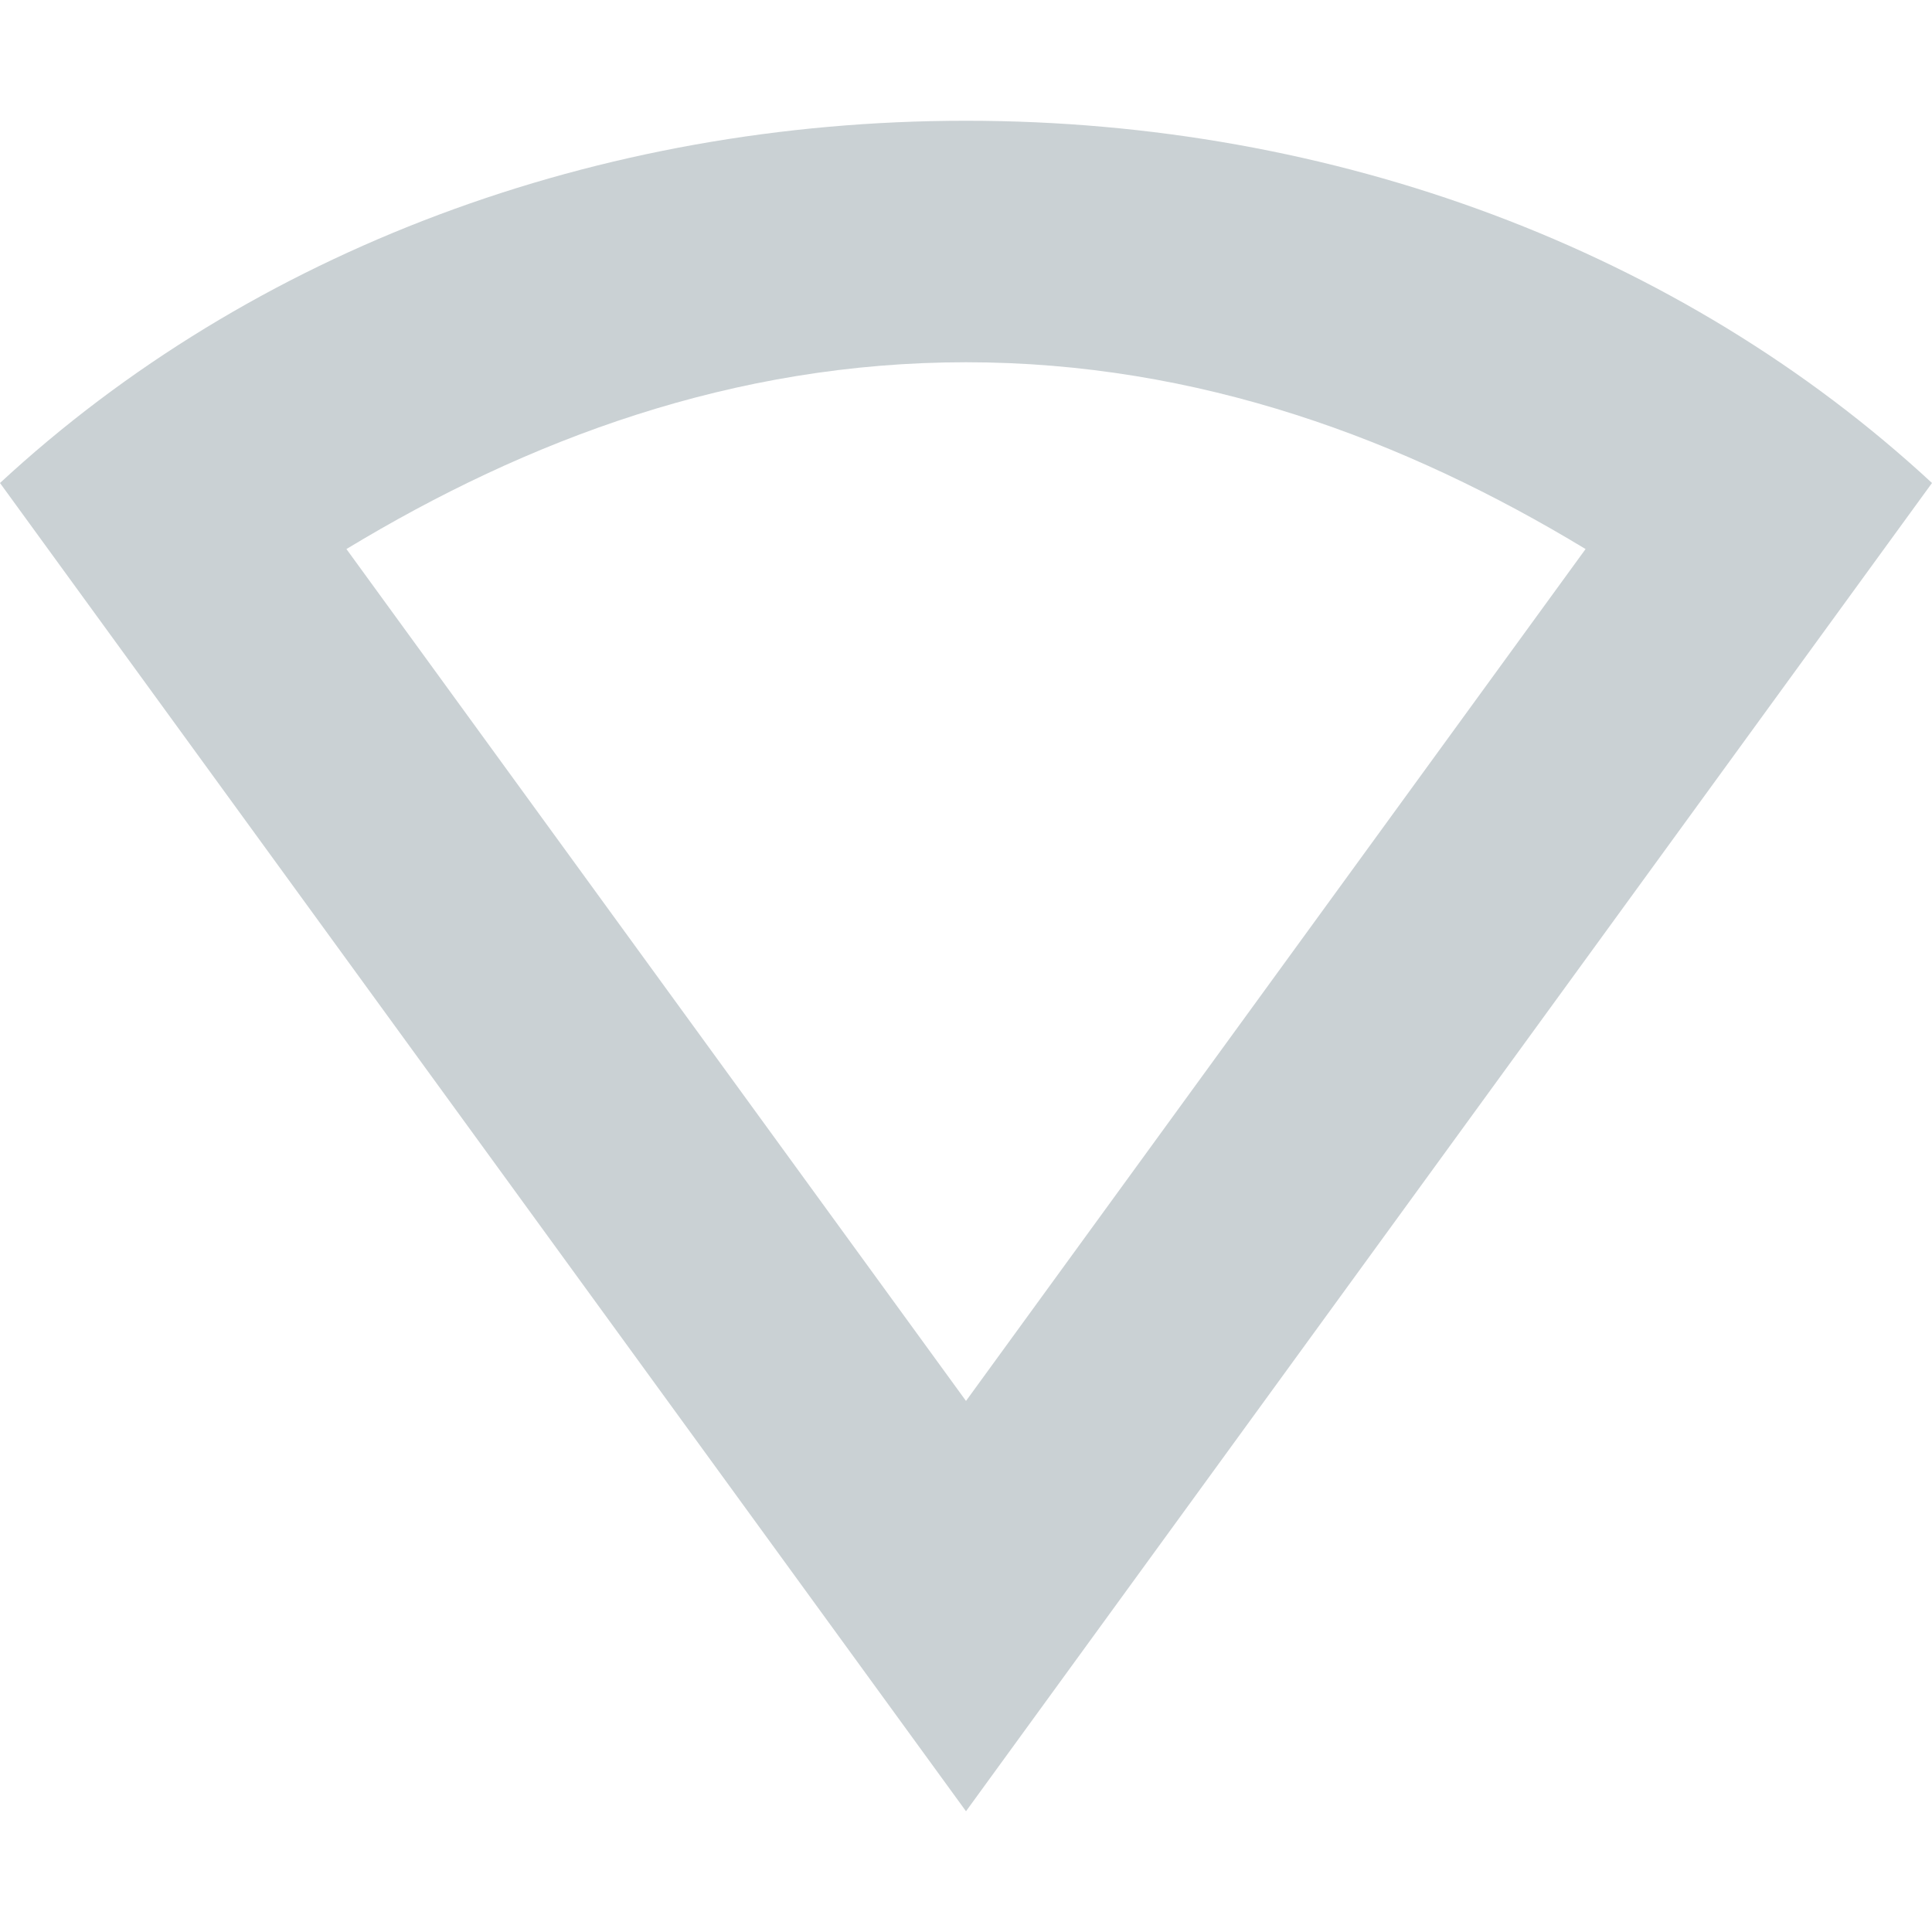 <svg xmlns="http://www.w3.org/2000/svg" width="16" height="16" version="1.1">
 <path style="fill:#cad1d4" d="M 8 1 C 4.949 1 2.081 2.073 0 4 L 8 15 L 16 4 C 13.919 2.073 11.051 1 8 1 z M 8 3 C 9.928 3 11.635 3.641 13.131 4.547 L 8 11.602 L 2.869 4.547 C 4.365 3.641 6.072 3 8 3 z"/>
</svg>
